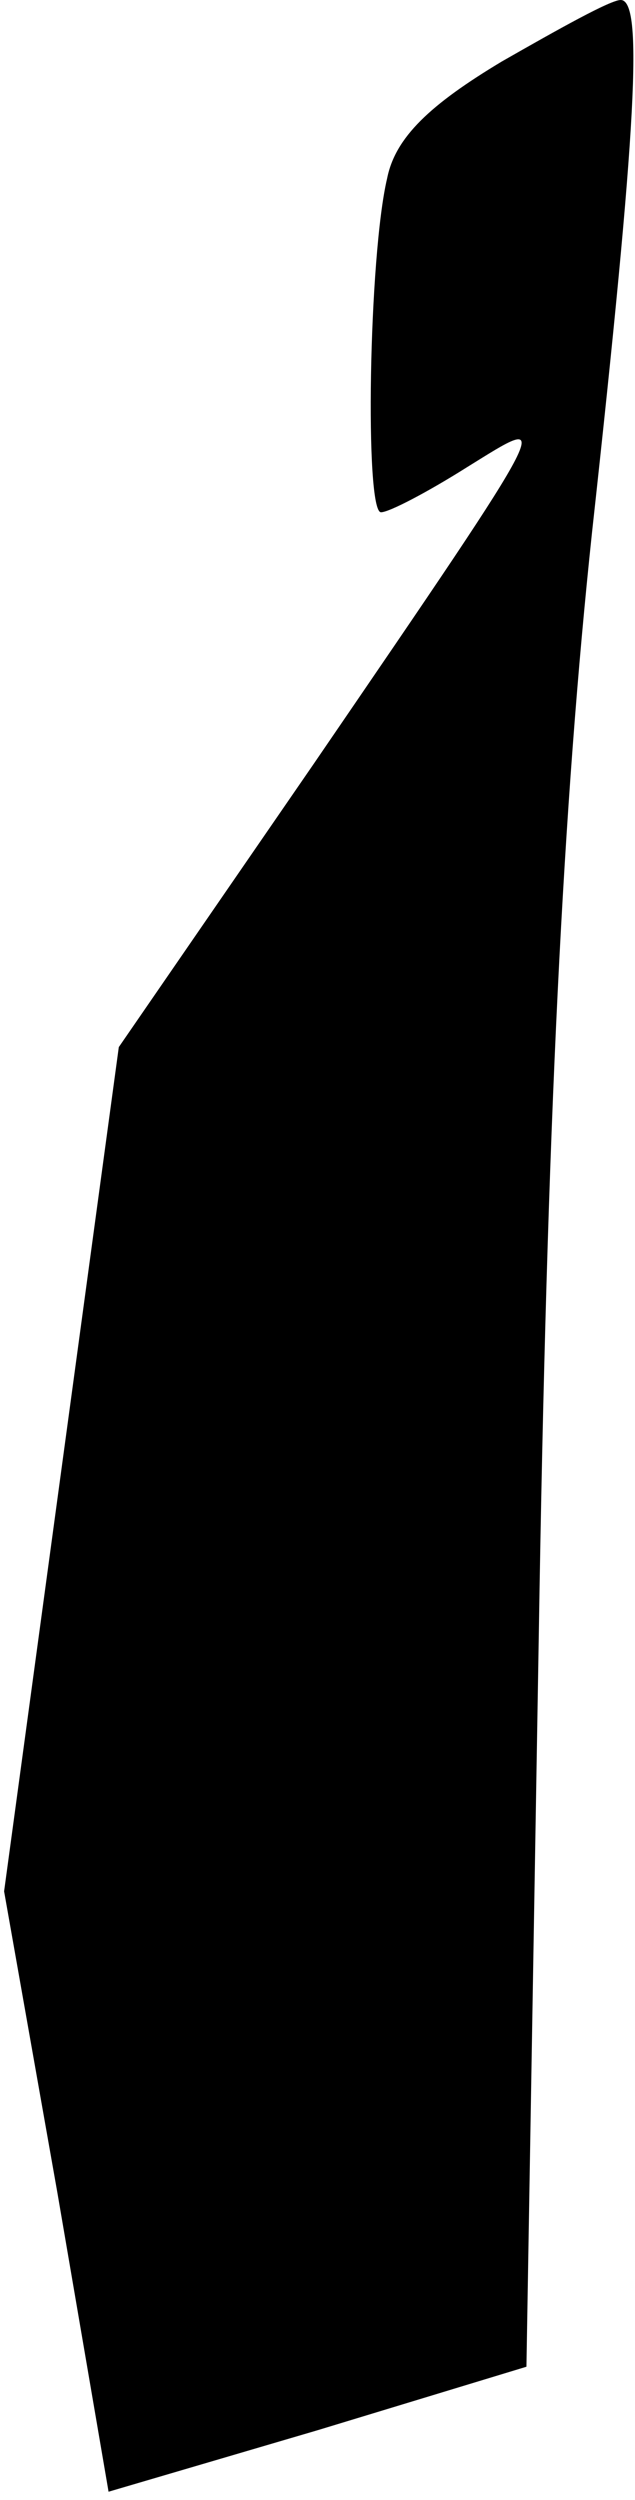 <?xml version="1.0" standalone="no"?>
<!DOCTYPE svg PUBLIC "-//W3C//DTD SVG 20010904//EN"
 "http://www.w3.org/TR/2001/REC-SVG-20010904/DTD/svg10.dtd">
<svg version="1.0" xmlns="http://www.w3.org/2000/svg"
 width="31pt" height="122pt" viewBox="0 0 31 122"
 preserveAspectRatio="xMidYMid meet">
<g transform="translate(0,122) scale(0.1,-0.1)"
fill="#000000" stroke="none">
<path fill="#000000" stroke="none" d="M245 1190 c-35 -21 -52 -37 -56 -57 -9
-38 -11 -163 -3 -163 4 0 23 10 42 22 42 26 46 32 -75 -145 l-95 -138 -28
-206 -28 -206 26 -147 25 -146 102 30 102 31 6 355 c4 254 12 408 26 540 22
200 25 260 14 260 -5 0 -30 -14 -58 -30z"/>
</g>
</svg>
